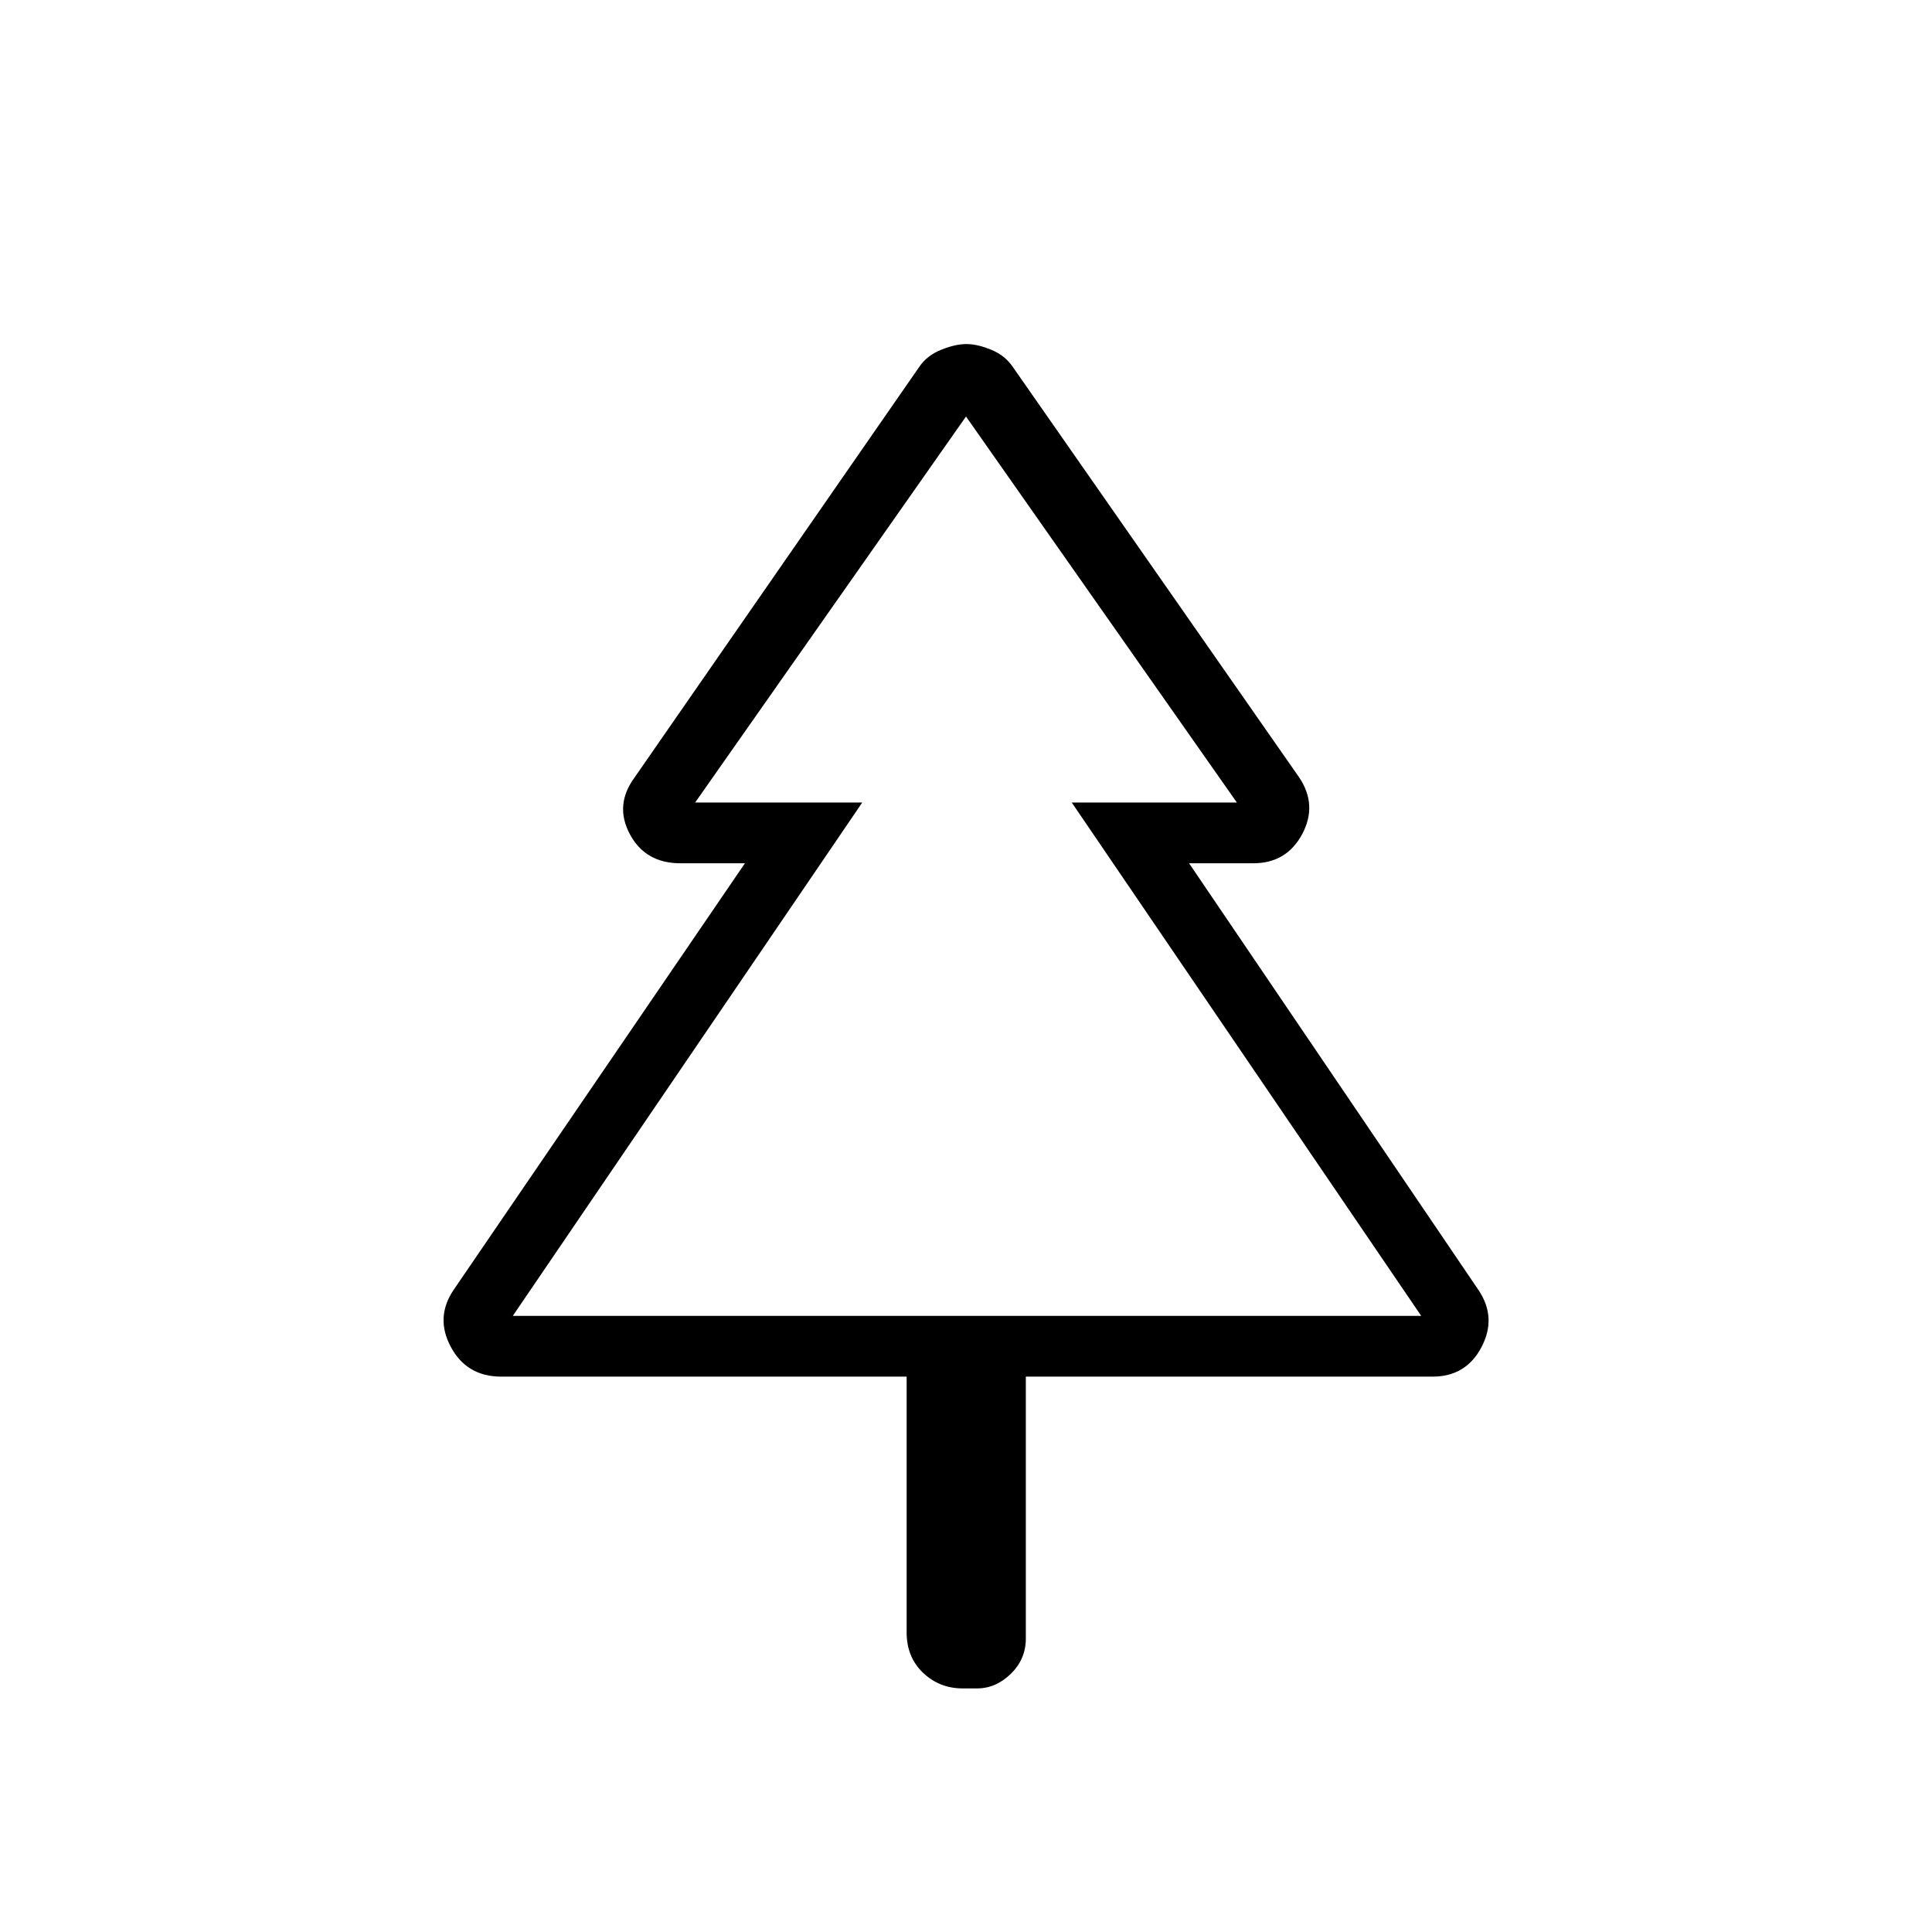 <svg xmlns="http://www.w3.org/2000/svg" height="48" viewBox="0 -960 960 960" width="48"><path d="M450.5-275.96H249.08q-17.12 0-25.04-14.73-7.93-14.73 1.42-28.46l144.69-211.89h-32.07q-17.38 0-25.12-14.48-7.73-14.48 2.39-28.21l141.33-203.84q3.82-5.74 10.9-8.6 7.07-2.87 12.61-2.87 5.54 0 12.43 2.87 6.88 2.86 10.71 8.6l142.21 203.84q9.23 13.73 1.5 28.21-7.74 14.48-24.35 14.48h-31.84l143.69 211.89q9.35 13.73 1.64 28.46-7.7 14.73-24.37 14.73H509.73v130.15q0 10.23-7.44 17.5t-16.81 7.27h-7.13q-11.54 0-19.7-7.77-8.15-7.77-8.15-20.07v-127.08Zm-195.69-30.19h173.64-83.04 269.18-82.04 173.64-451.38Zm0 0h451.38L532.55-561.23h82.04L480-753.04 345.41-561.23h83.04L254.81-306.15Z"/></svg>
